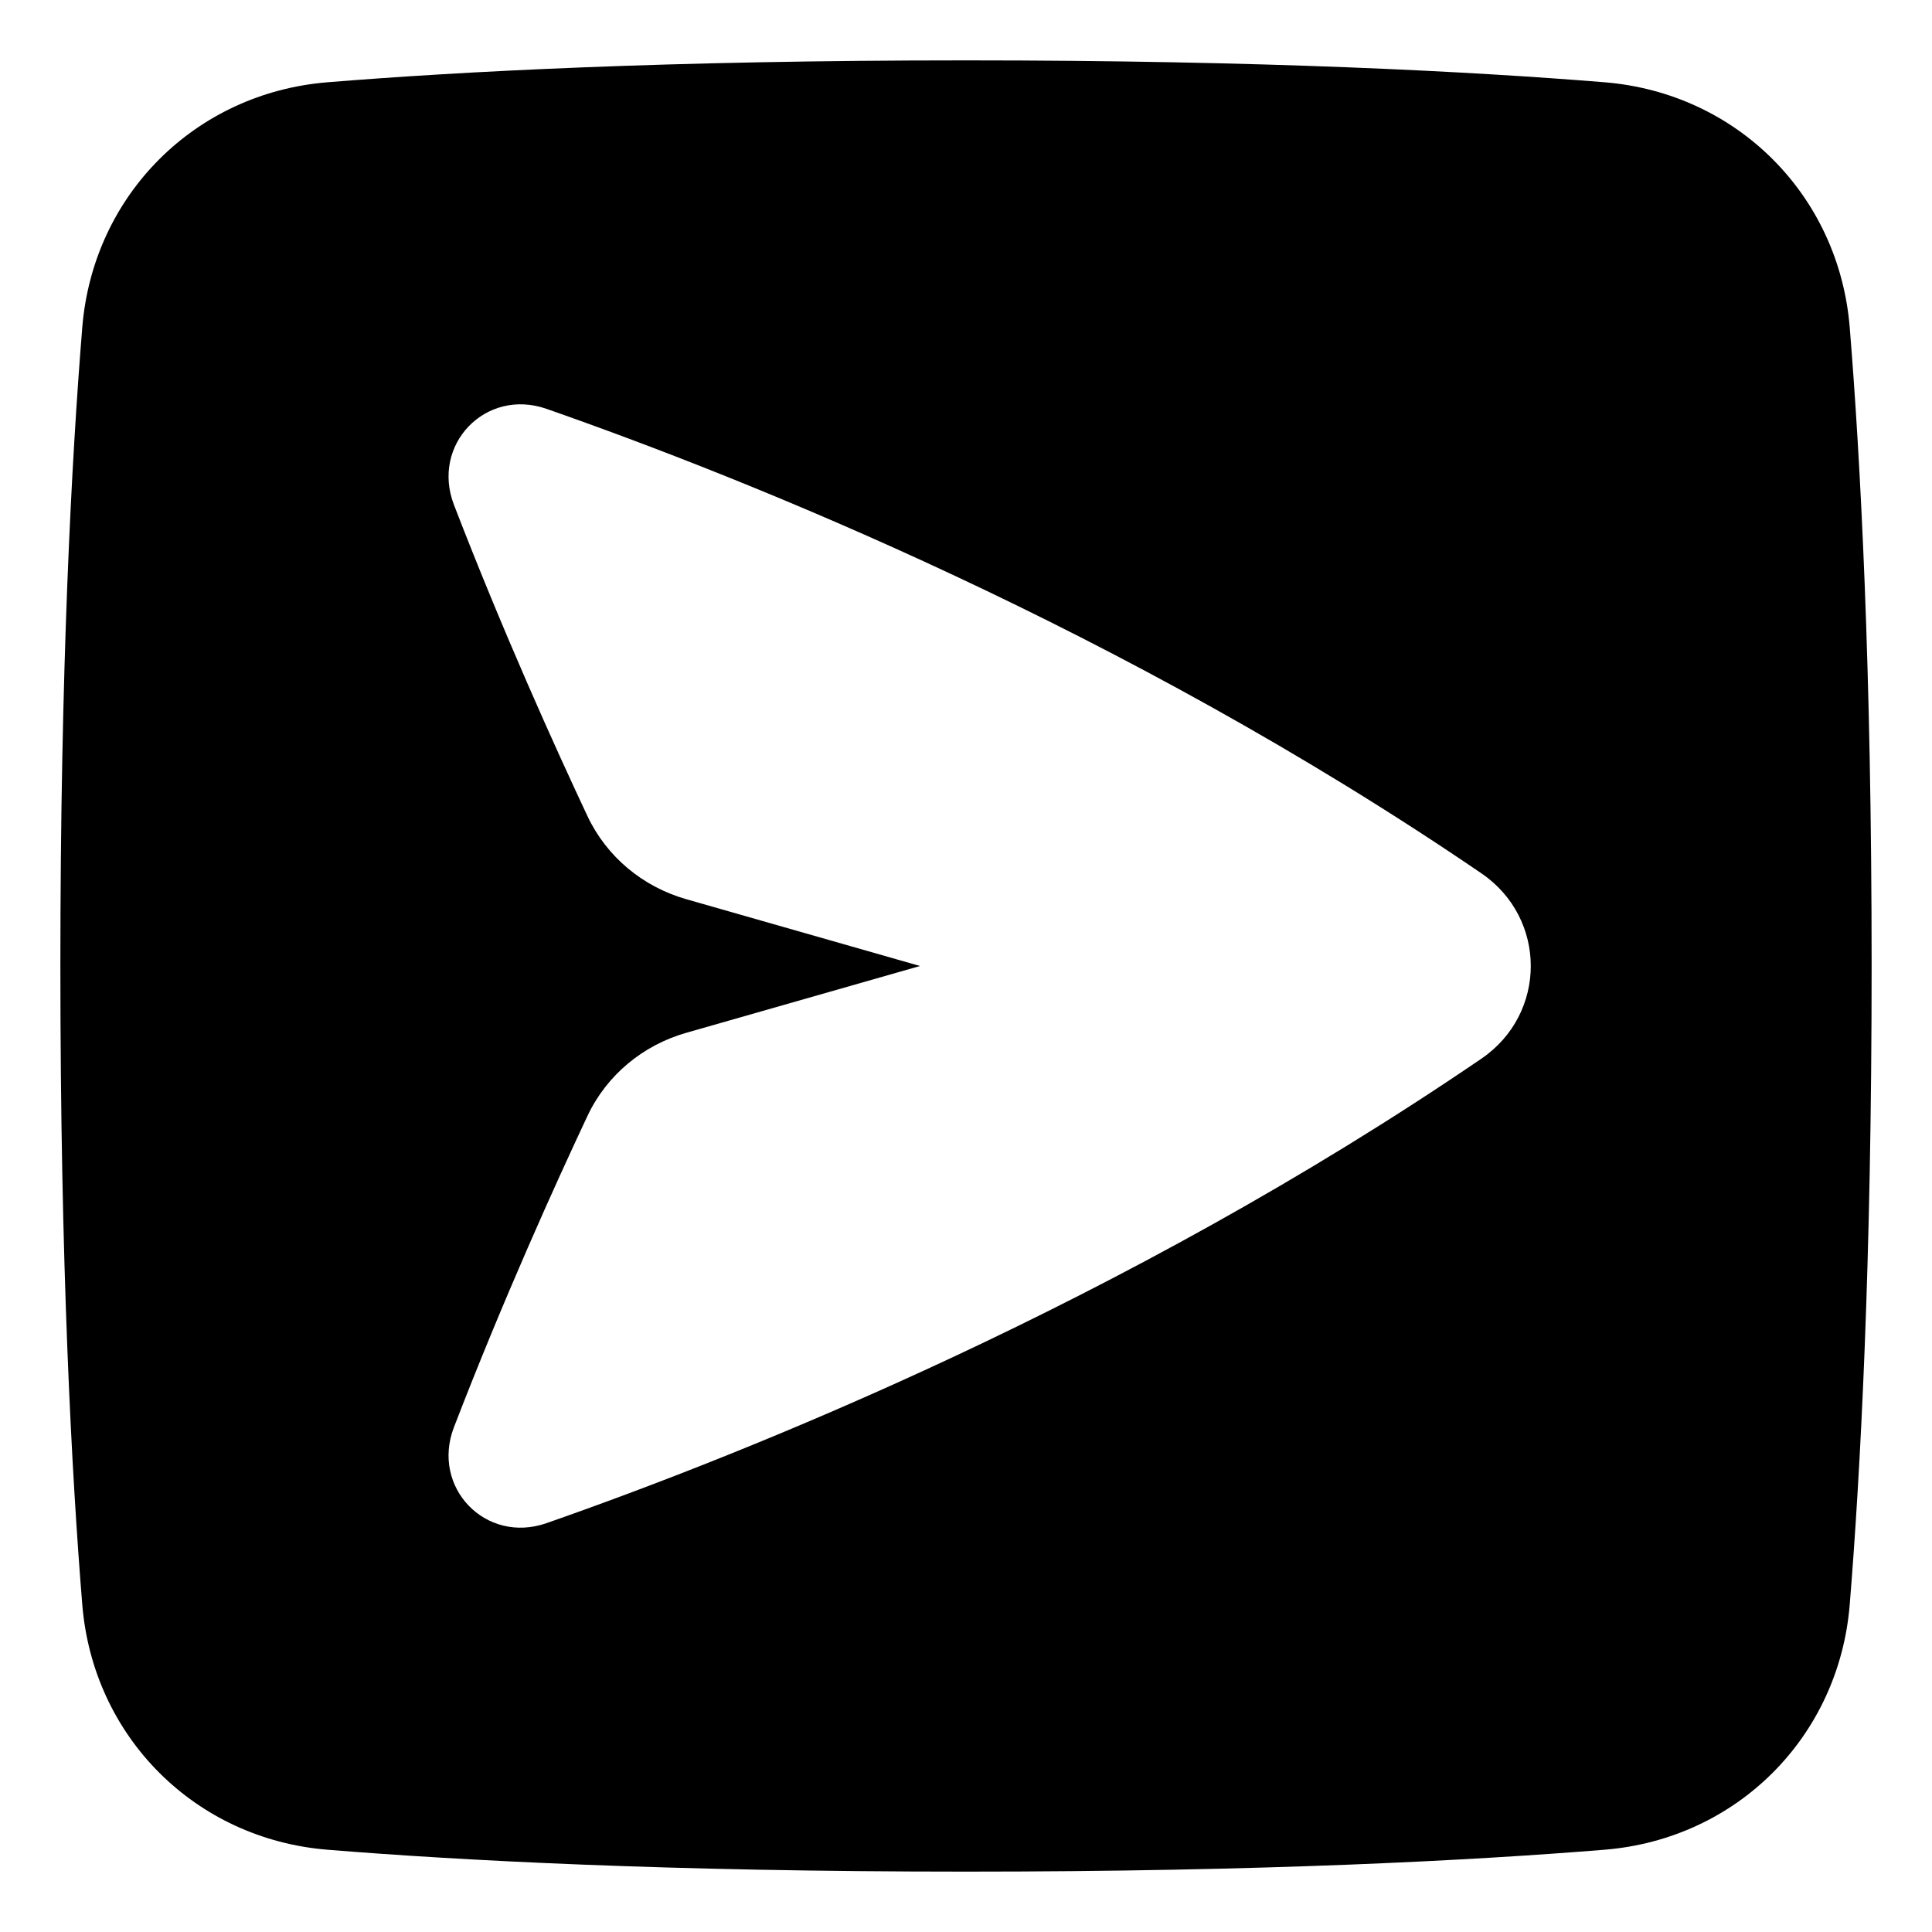 <svg xmlns="http://www.w3.org/2000/svg" fill="none" viewBox="0 0 48 48"><path fill="currentColor" fill-rule="evenodd" d="M8.136 45.956C11.407 46.222 16.599 46.5 24 46.5C31.401 46.5 36.593 46.222 39.864 45.956C43.152 45.689 45.689 43.152 45.956 39.864C46.222 36.593 46.5 31.401 46.5 24C46.5 16.599 46.222 11.407 45.956 8.136C45.689 4.848 43.152 2.311 39.864 2.044C36.593 1.778 31.401 1.5 24 1.5C16.599 1.5 11.407 1.778 8.136 2.044C4.848 2.311 2.311 4.848 2.044 8.136C1.778 11.407 1.5 16.599 1.5 24C1.5 31.401 1.778 36.593 2.044 39.864C2.311 43.152 4.848 45.689 8.136 45.956ZM13.579 10.158C12.066 9.629 10.702 11.048 11.279 12.544C12.504 15.722 13.801 18.586 14.595 20.275C15.073 21.289 15.971 22.032 17.049 22.34L22.857 24L17.049 25.66C15.971 25.968 15.073 26.711 14.595 27.726C13.801 29.414 12.504 32.278 11.279 35.456C10.702 36.952 12.066 38.371 13.579 37.842C18.541 36.107 27.907 32.373 36.804 26.303C38.441 25.186 38.441 22.814 36.804 21.697C27.907 15.627 18.541 11.893 13.579 10.158Z" clip-rule="evenodd"></path></svg>